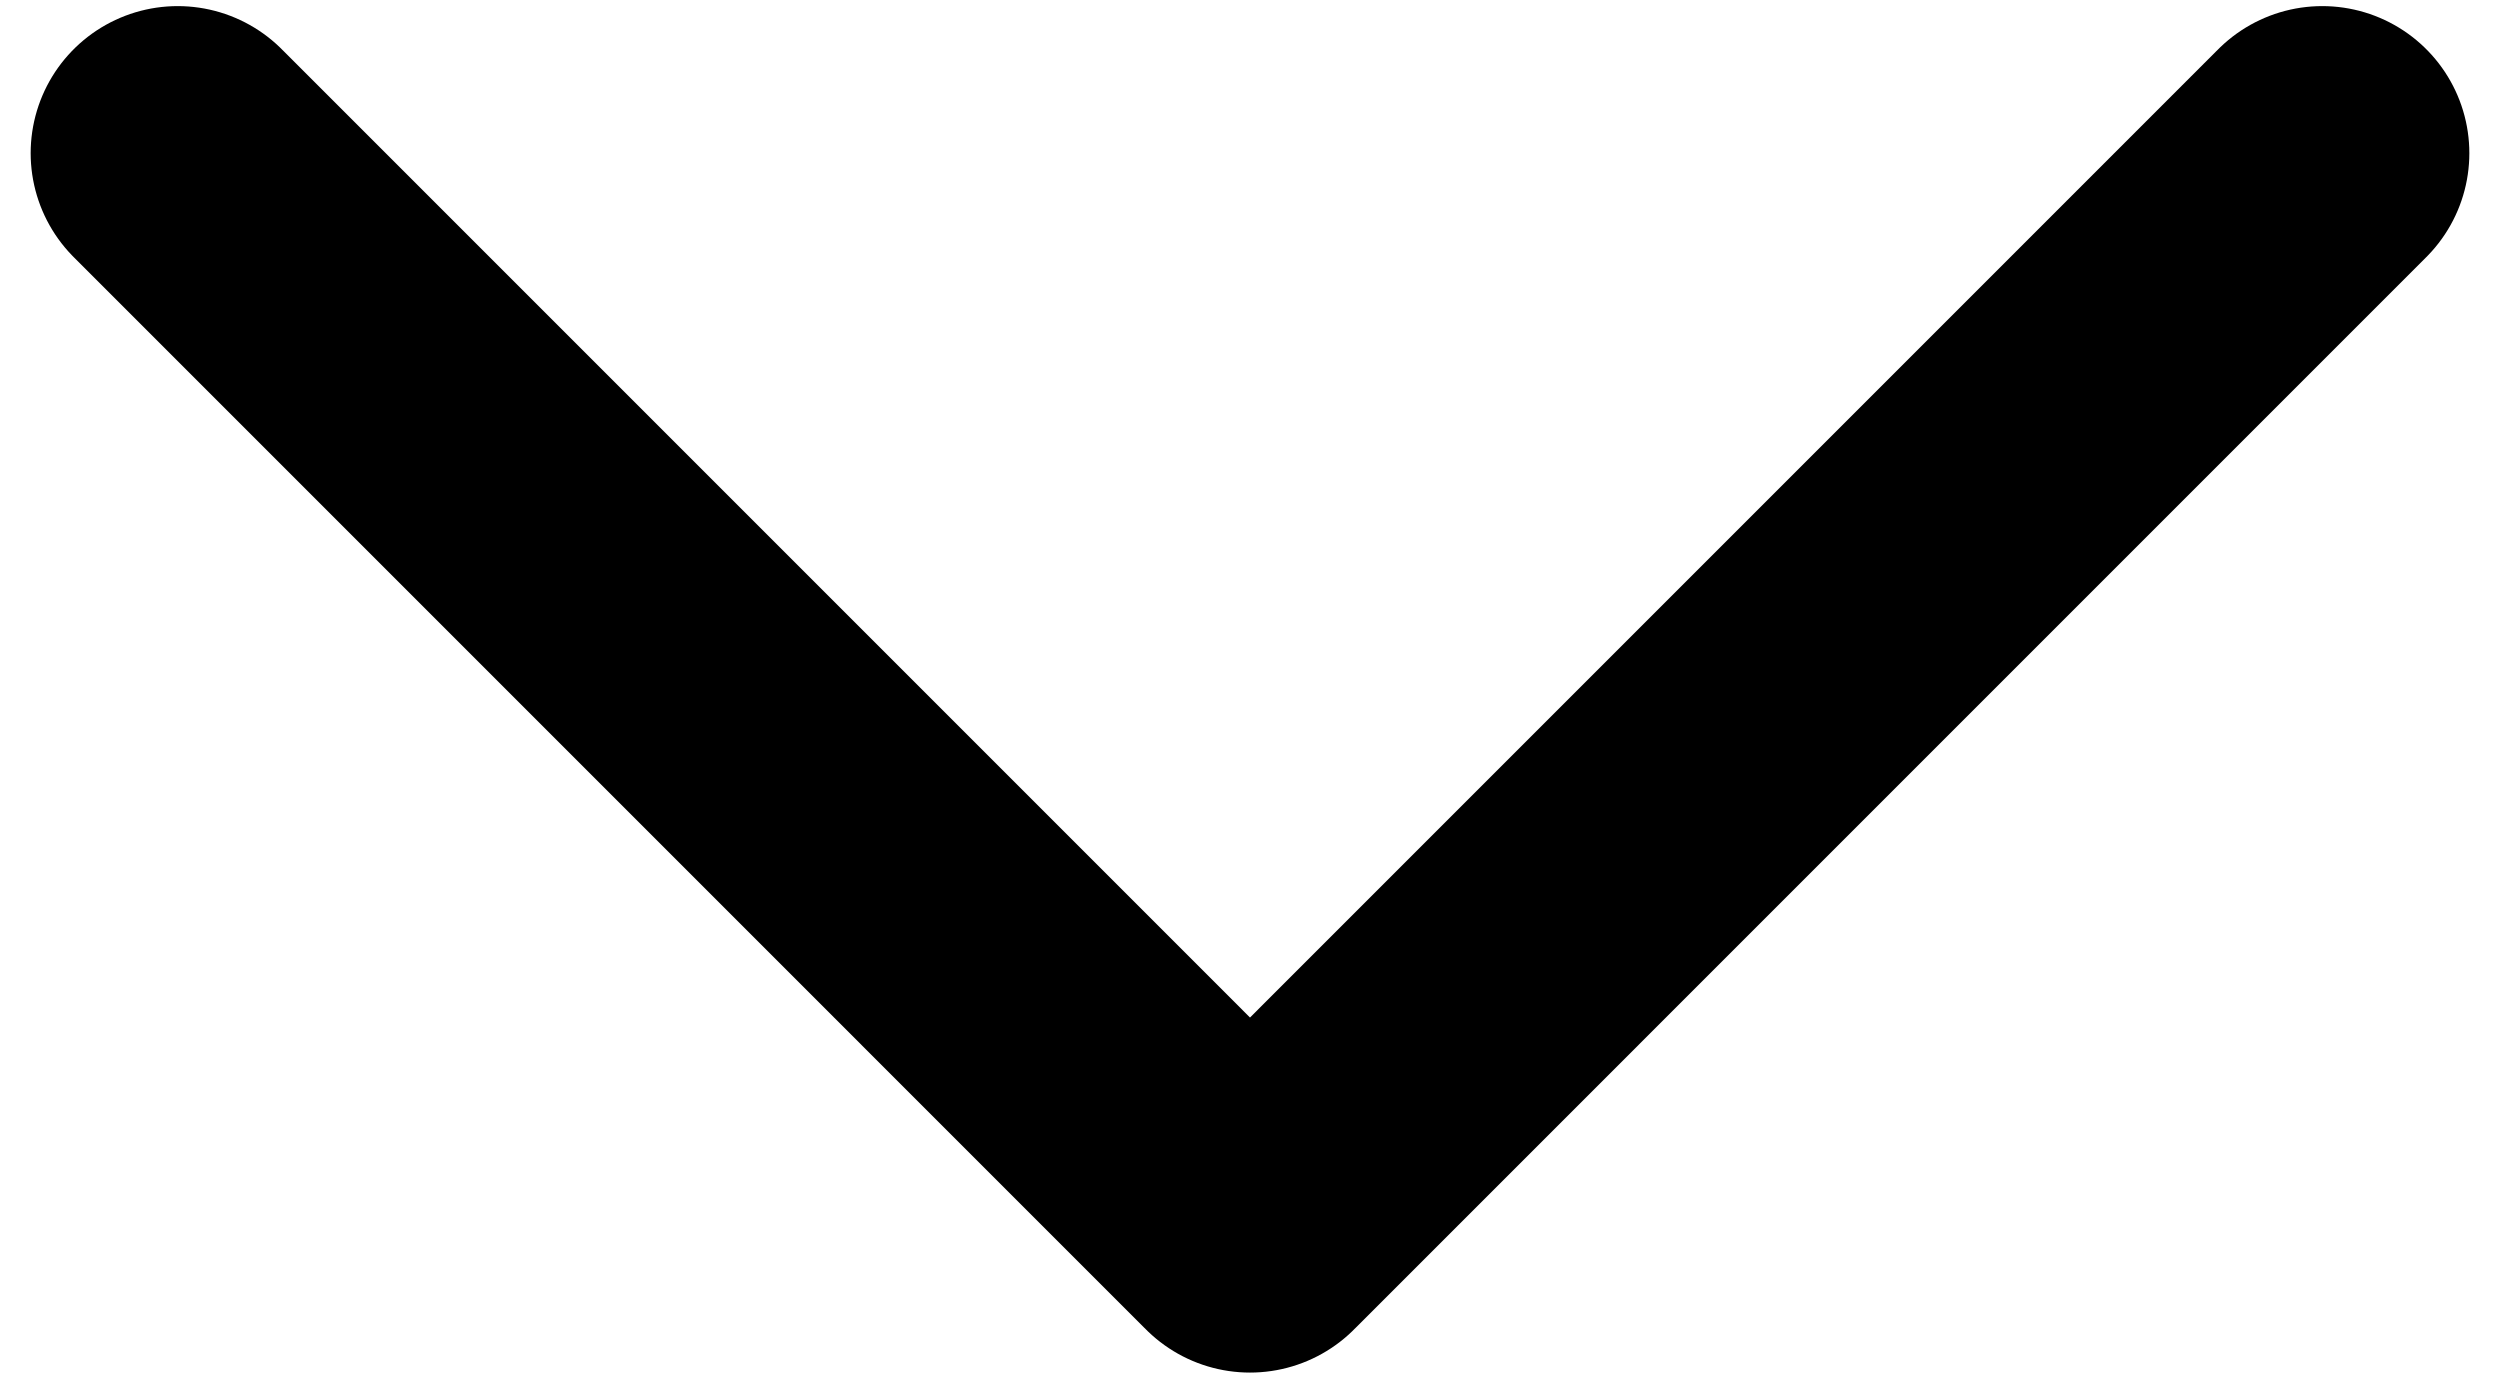 <svg width="34" height="19" viewBox="0 0 34 19" fill="none" xmlns="http://www.w3.org/2000/svg">
<path d="M2.417 2.083L17 16.667L31.583 2.083" stroke="black" stroke-width="4" stroke-linecap="round" stroke-linejoin="round"/>
</svg>
